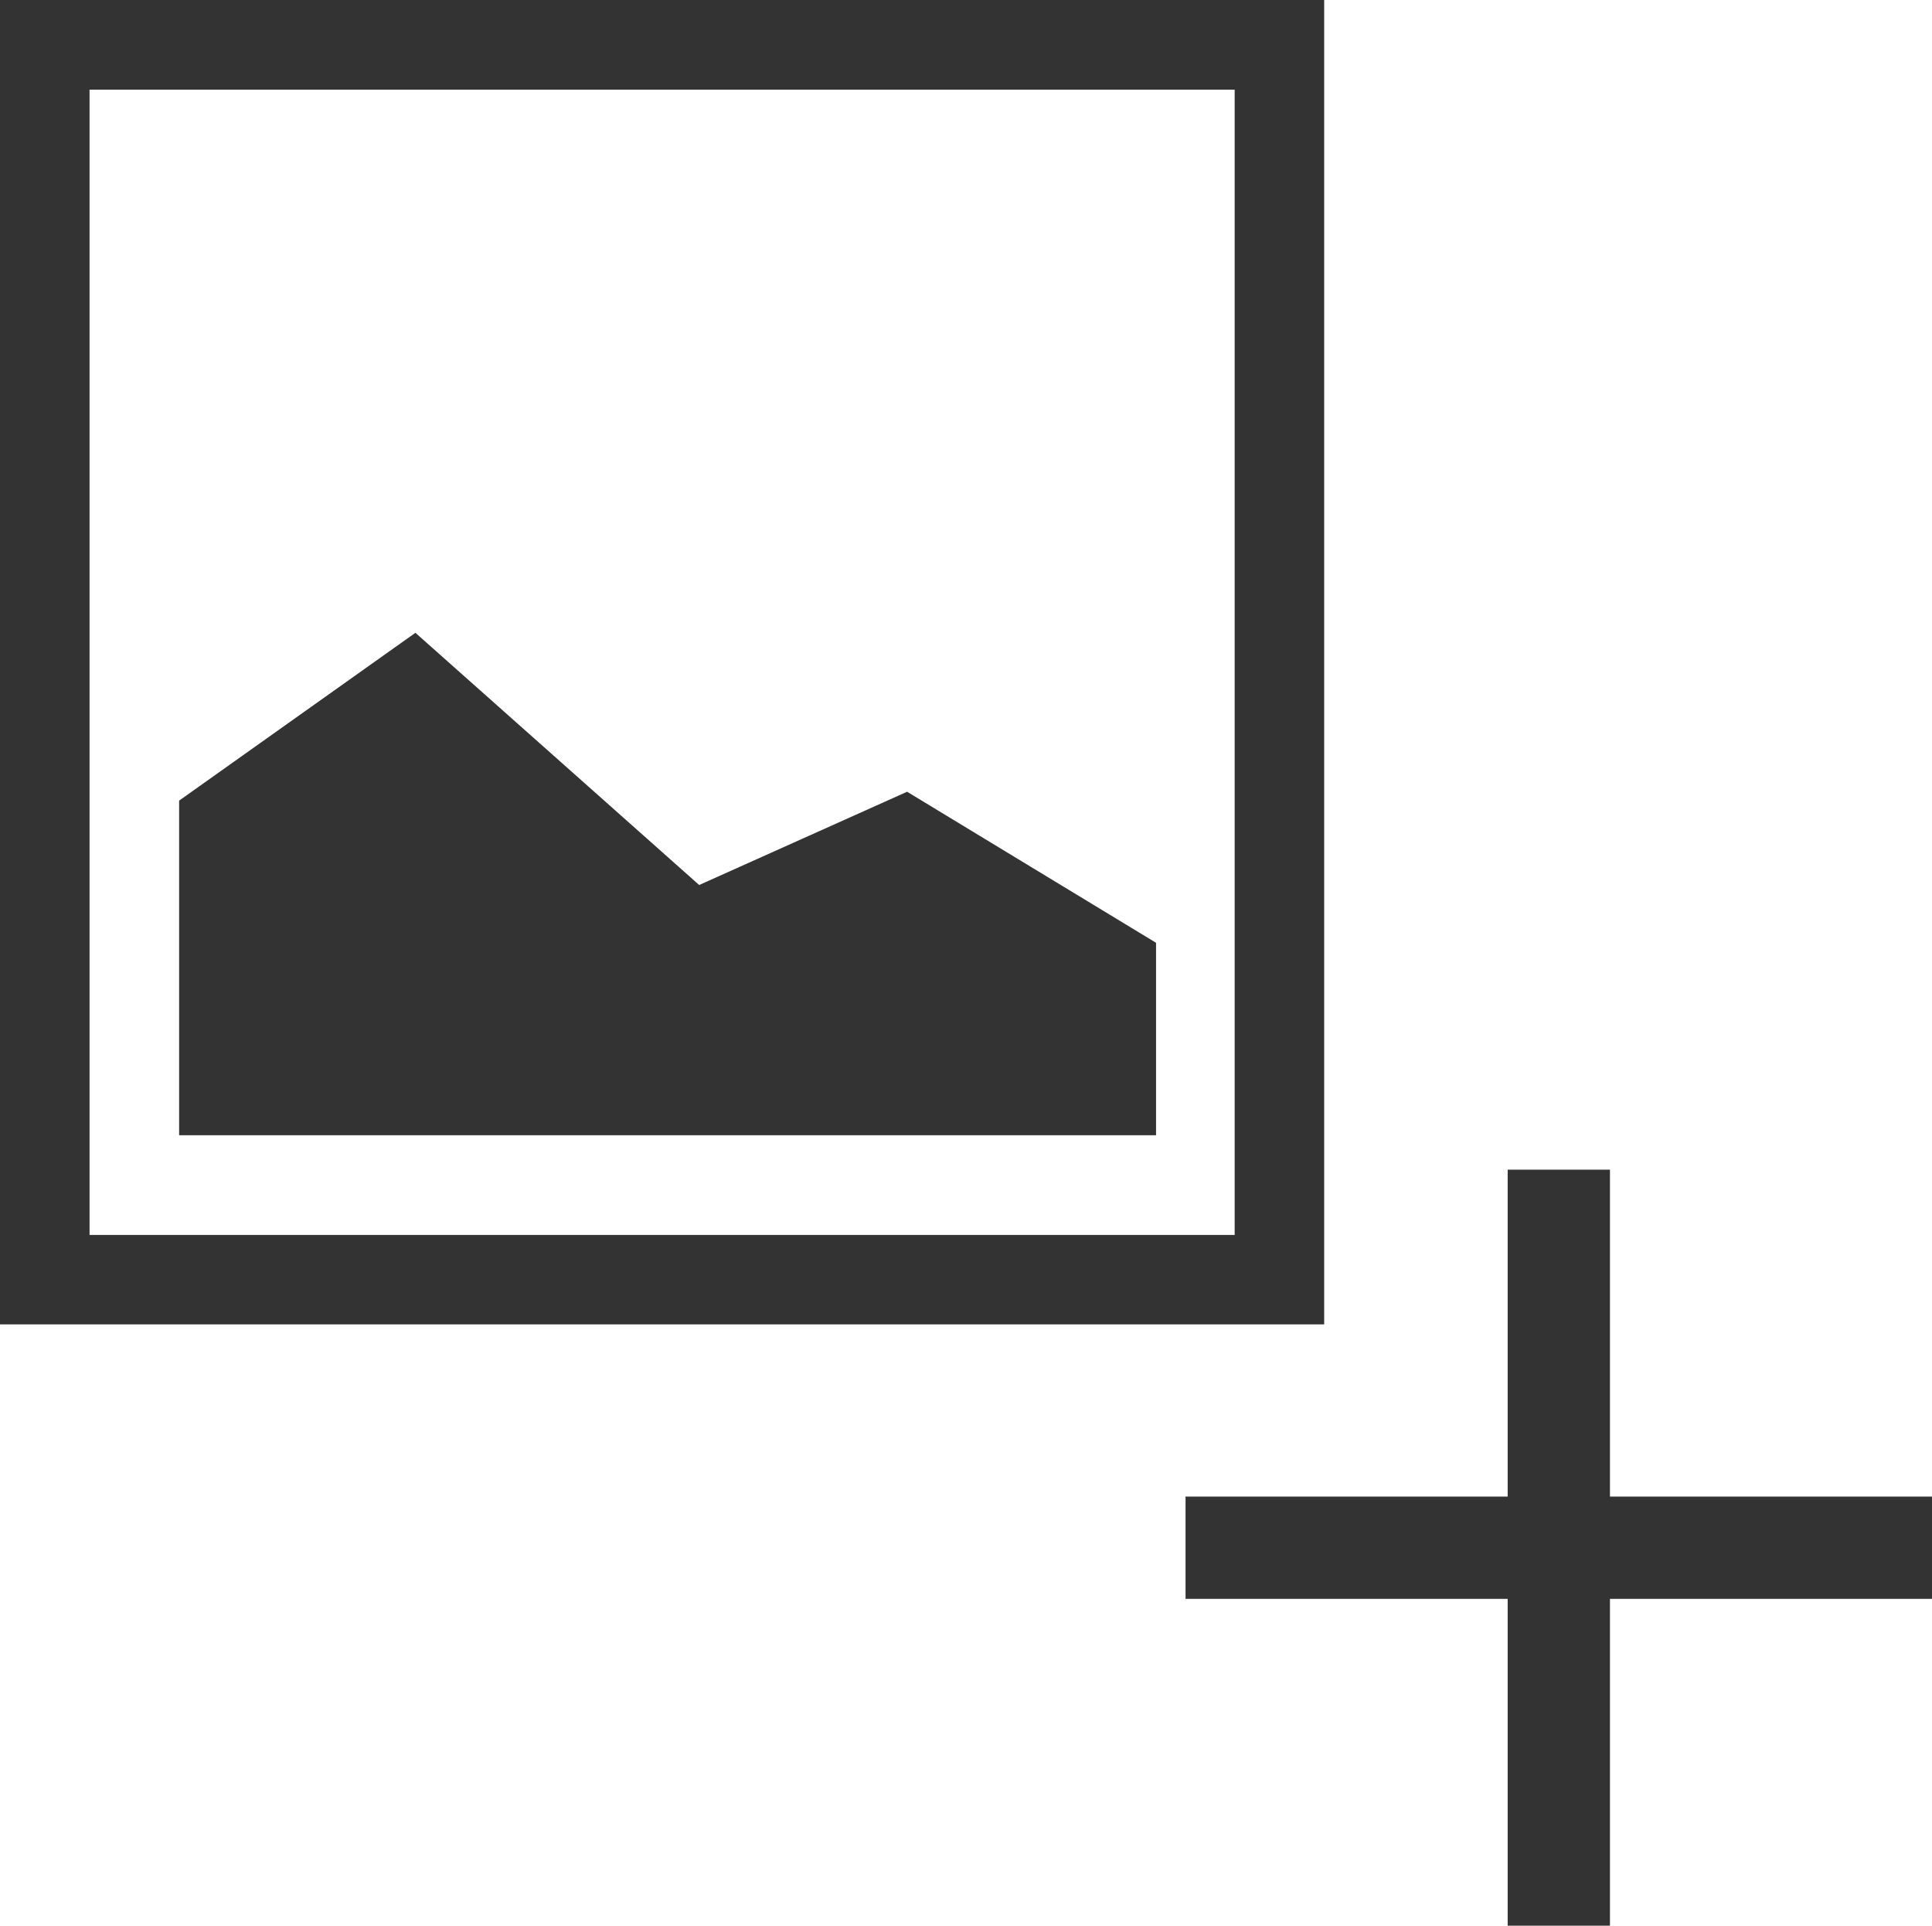 <?xml version="1.0" encoding="iso-8859-1"?>
<!-- Generator: Adobe Illustrator 17.0.0, SVG Export Plug-In . SVG Version: 6.00 Build 0)  -->
<!DOCTYPE svg PUBLIC "-//W3C//DTD SVG 1.1//EN" "http://www.w3.org/Graphics/SVG/1.1/DTD/svg11.dtd">
<svg version="1.1" xmlns="http://www.w3.org/2000/svg" xmlns:xlink="http://www.w3.org/1999/xlink" x="0px" y="0px"
	 width="79.352px" height="79.086px" viewBox="0 0 79.352 79.086" style="enable-background:new 0 0 79.352 79.086;"
	 xml:space="preserve">
<g id="_x35__content_new_picture">
	<g>
		<polygon style="fill:#333333;" points="66.125,61.463 66.125,48.037 61.924,48.037 61.924,61.463 48.693,61.463 48.693,65.664 
			61.924,65.664 61.924,79.086 66.125,79.086 66.125,65.664 79.352,65.664 79.352,61.463 		"/>
		<path style="fill:#333333;" d="M54.387,0H0v54.391h54.387V0z M50.711,50.717H3.678V3.682h47.033V50.717z"/>
		<polygon style="fill:#333333;" points="47.482,38.719 37.257,32.516 28.717,36.346 17.062,25.988 7.357,32.881 7.357,46.623 
			47.482,46.623 		"/>
	</g>
</g>
<g id="&#x5716;&#x5C64;_1">
</g>
</svg>
